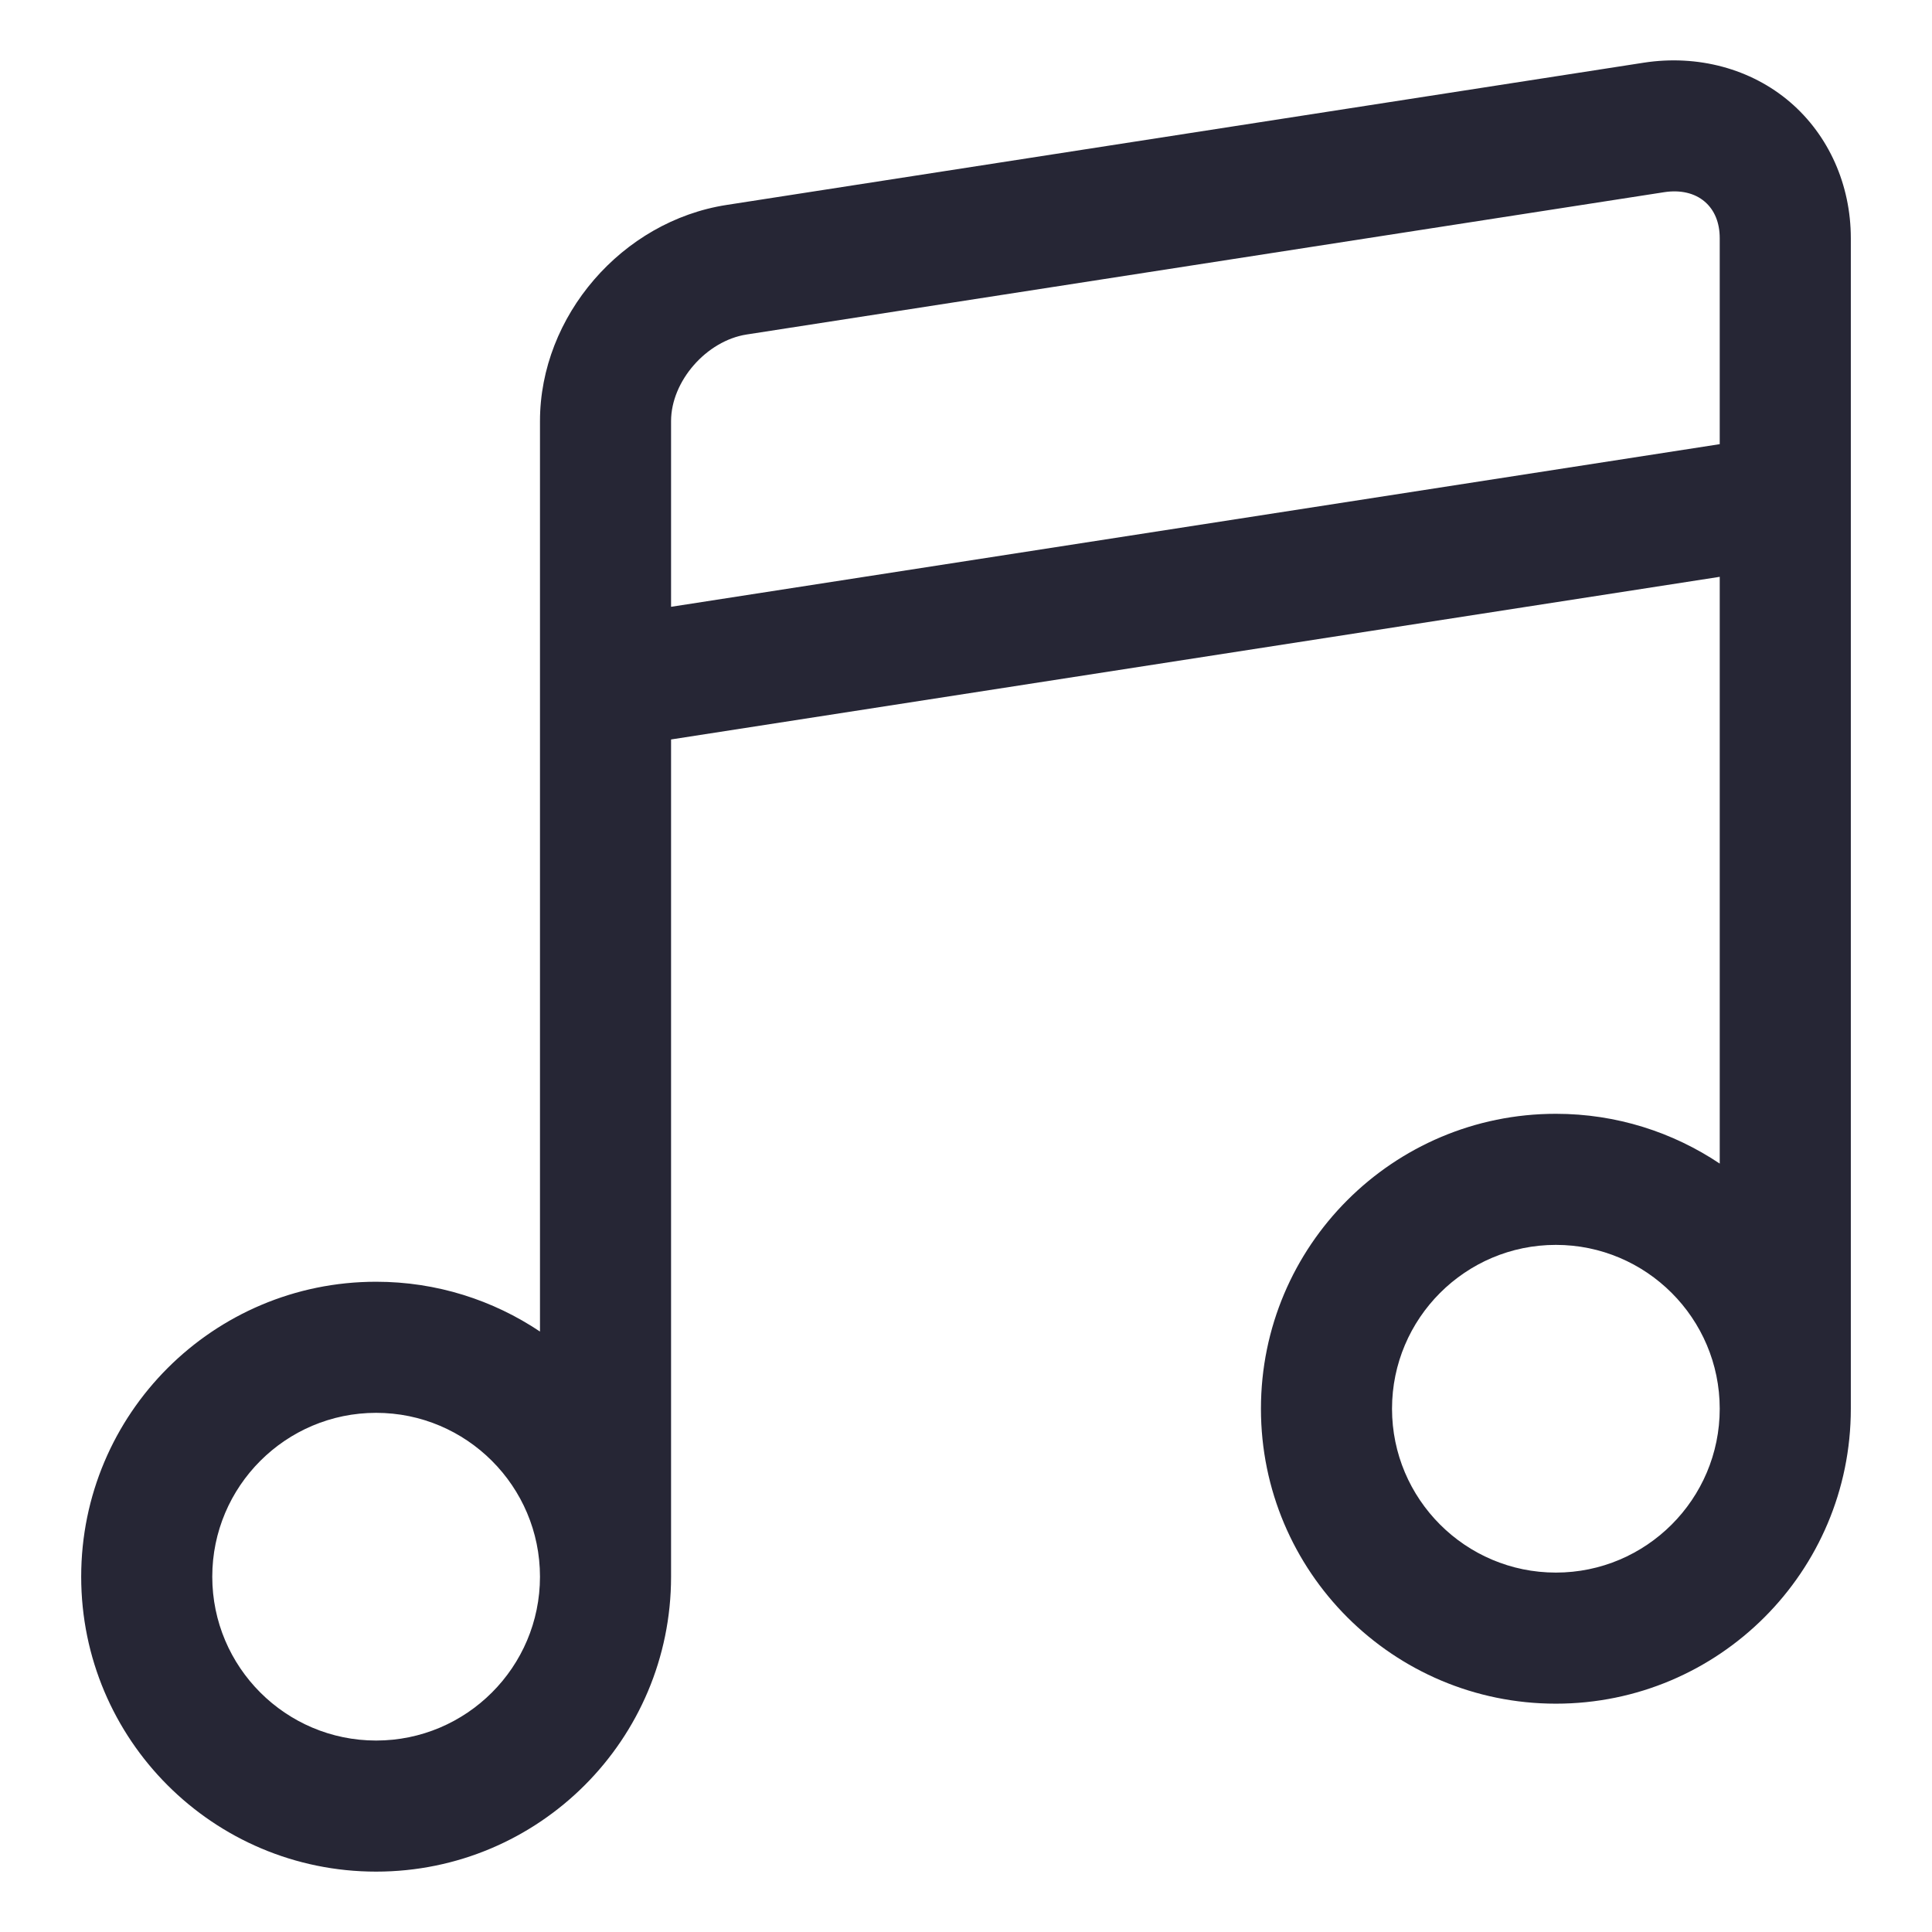 <?xml version="1.0" standalone="no"?><!DOCTYPE svg PUBLIC "-//W3C//DTD SVG 1.1//EN" "http://www.w3.org/Graphics/SVG/1.1/DTD/svg11.dtd"><svg t="1680412034177" class="icon" viewBox="0 0 1024 1024" version="1.1" xmlns="http://www.w3.org/2000/svg" p-id="20054" xmlns:xlink="http://www.w3.org/1999/xlink" width="200" height="200"><path d="M948.777 54.128c-20.694-17.743-48.987-25.259-77.348-20.932l-486.339 75.431c-55.433 8.585-98.889 58.91-98.889 114.581v482.538c-24.833-16.623-54.684-26.393-86.847-26.393-86.336 0.001-156.322 69.989-156.322 156.323 0 86.337 69.986 156.323 156.322 156.323 86.338 0 156.323-69.986 156.323-156.323v-443.747l555.817-86.202v311.001c-24.835-16.621-54.687-26.391-86.845-26.391-86.338 0-156.324 69.983-156.324 156.323 0 86.336 69.986 156.322 156.324 156.322 86.334 0 156.321-69.986 156.321-156.322v-620.423c0-28.294-11.739-54.585-32.194-72.106zM199.353 922.523c-47.902 0-86.846-38.946-86.846-86.846 0-47.902 38.945-86.844 86.846-86.844 47.902 0 86.847 38.942 86.847 86.844 0 47.9-38.946 86.846-86.847 86.846zM355.677 321.621v-98.412c0-21.155 18.727-42.609 40.064-45.919l486.338-75.431c8.618-1.322 16.182 0.475 21.474 5.023 5.188 4.445 7.937 11.143 7.937 19.351v109.186l-555.814 86.201zM824.647 833.504c-47.903 0-86.846-38.945-86.846-86.845 0-47.902 38.944-86.846 86.846-86.846 47.898 0 86.844 38.945 86.844 86.846 0.001 47.901-38.946 86.845-86.844 86.845z" fill="#262635" p-id="20055"></path></svg>